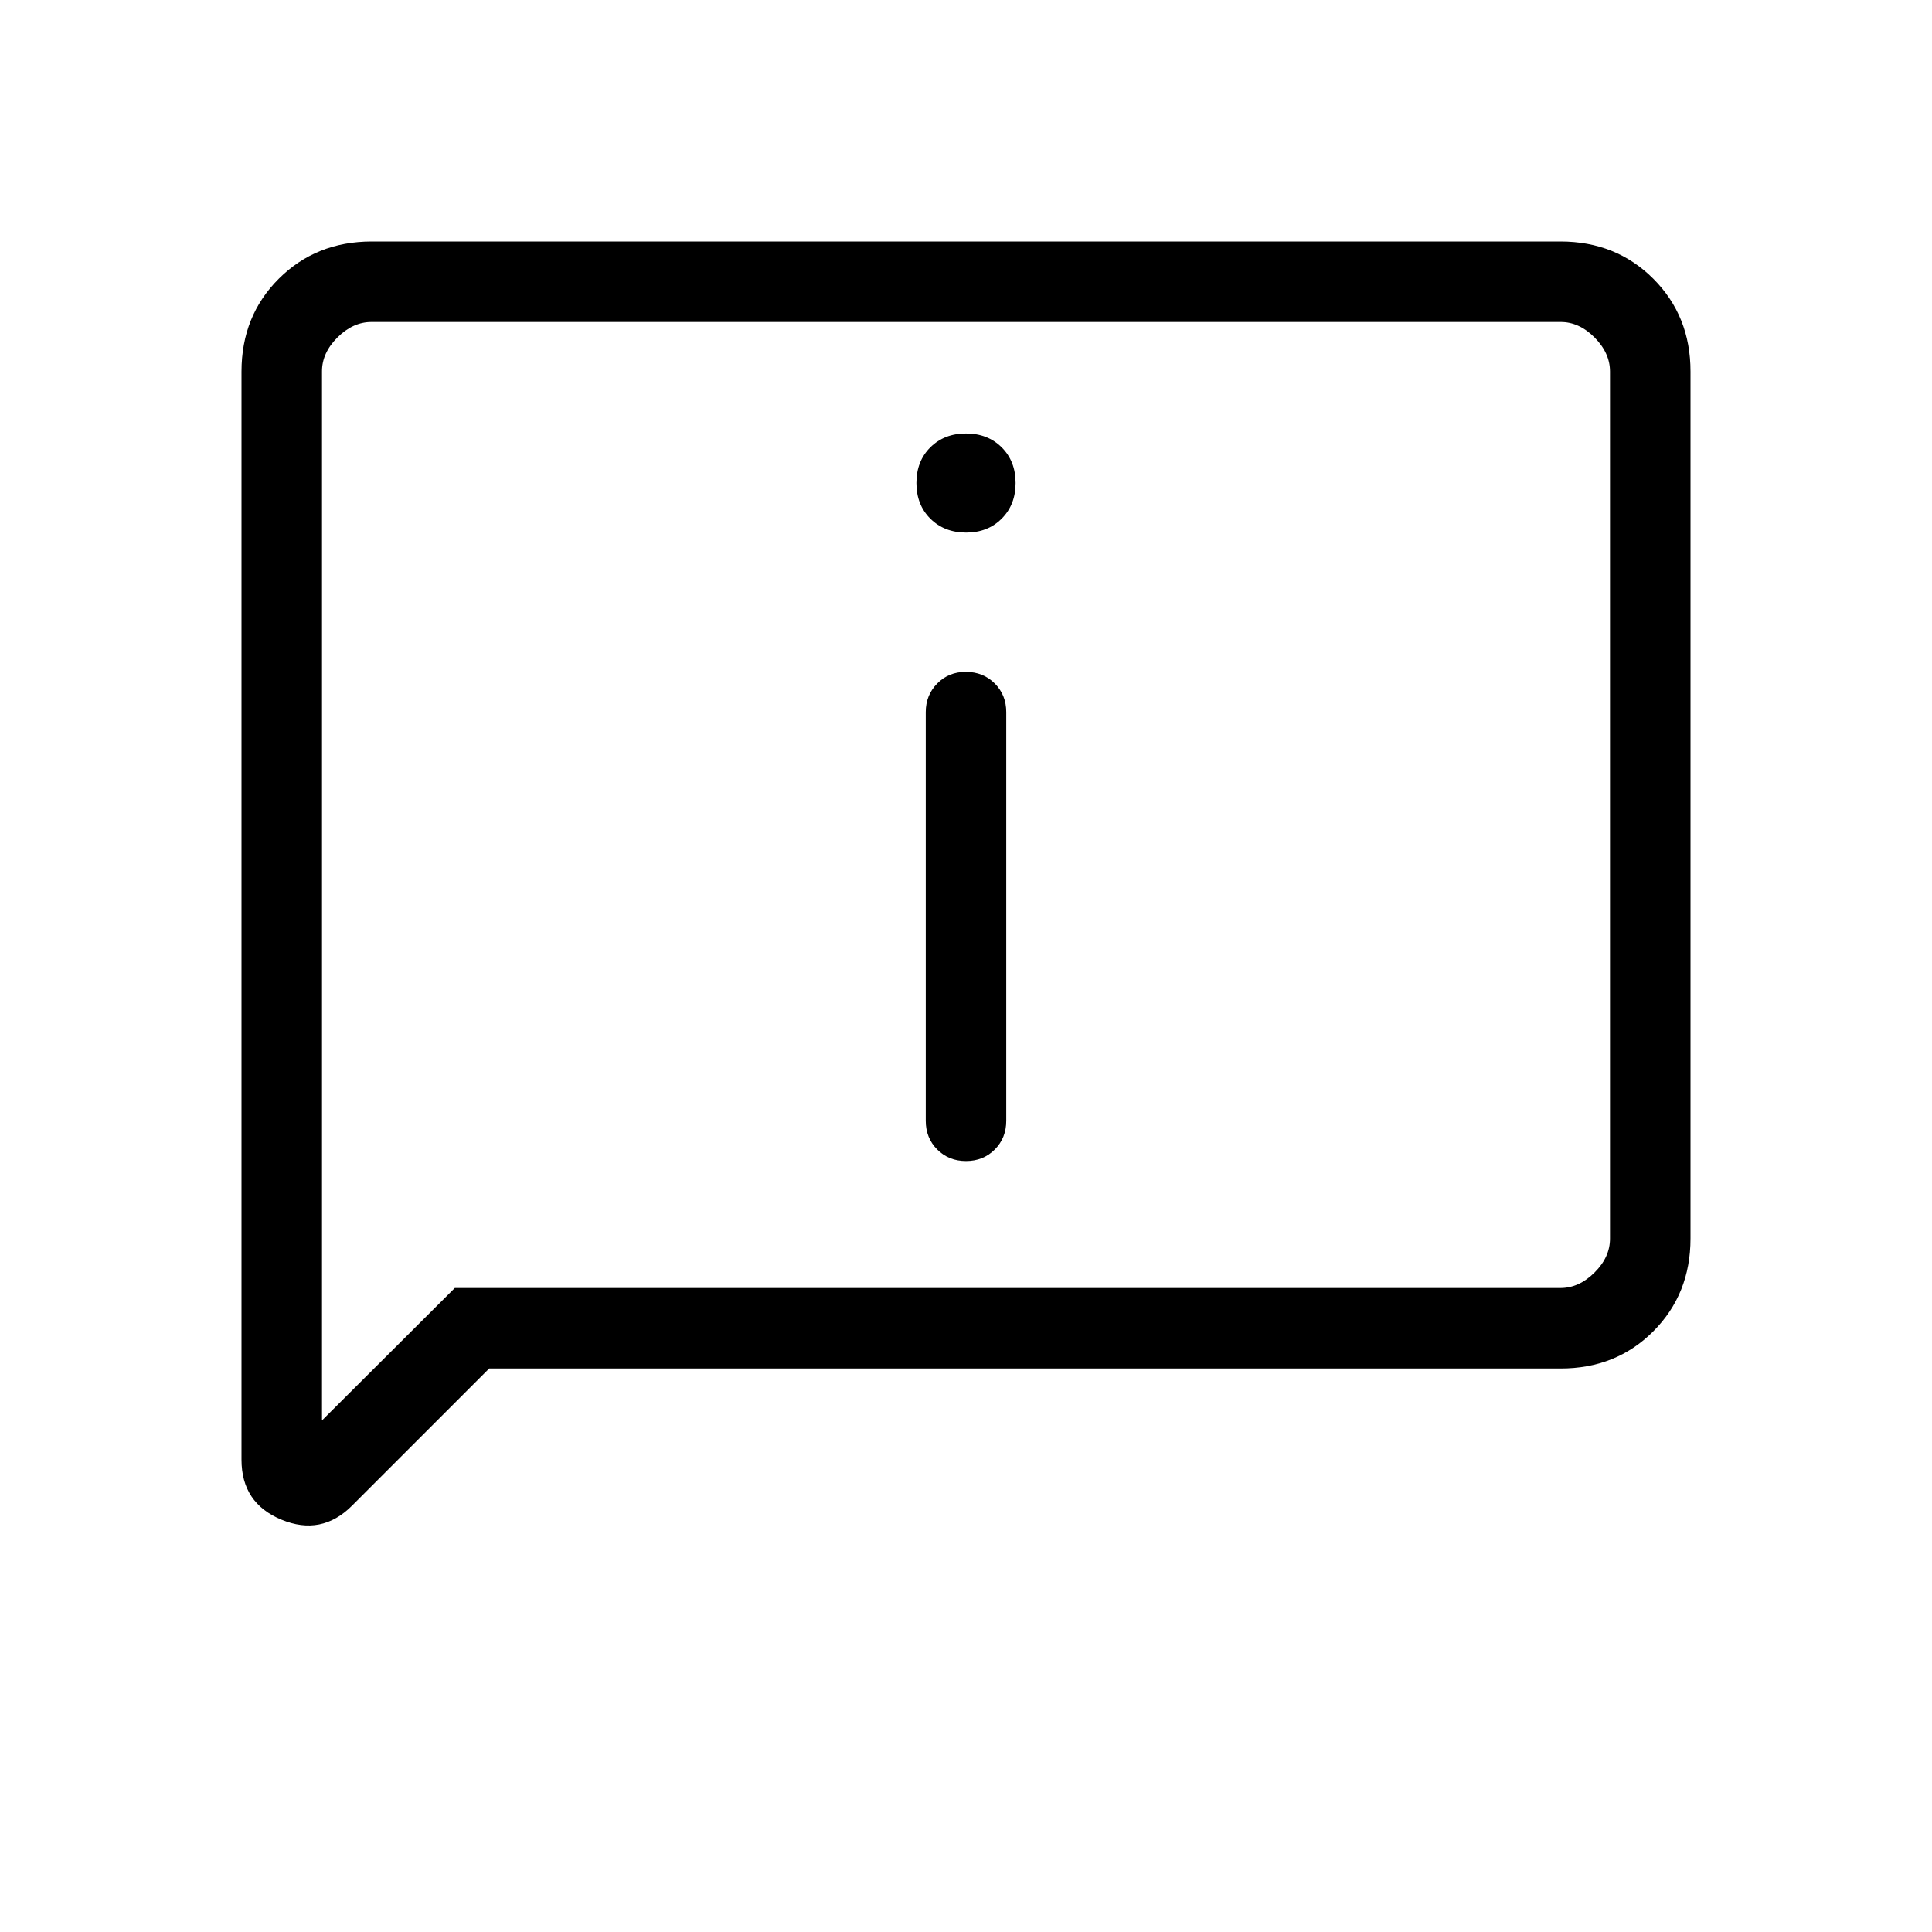 <svg xmlns="http://www.w3.org/2000/svg" xmlns:xlink="http://www.w3.org/1999/xlink" width="24" height="24" viewBox="0 0 24 24"><path fill="currentColor" d="M12 6.616q.271 0 .443-.173q.173-.172.173-.443t-.173-.443T12 5.385t-.443.172t-.173.443t.173.443t.443.173m0 7.807q.214 0 .357-.143t.143-.357V8.846q0-.213-.143-.356T12 8.346t-.357.144t-.143.356v5.077q0 .214.143.357t.357.143M6.077 17l-1.704 1.704q-.379.379-.876.174T3 18.133V4.616q0-.691.463-1.153T4.616 3h14.769q.69 0 1.153.463T21 4.616v10.769q0 .69-.462 1.153T19.385 17zm-.427-1h13.735q.23 0 .423-.192t.192-.423V4.615q0-.23-.192-.423T19.385 4H4.615q-.23 0-.423.192T4 4.615v13.03zM4 16V4z"/></svg>